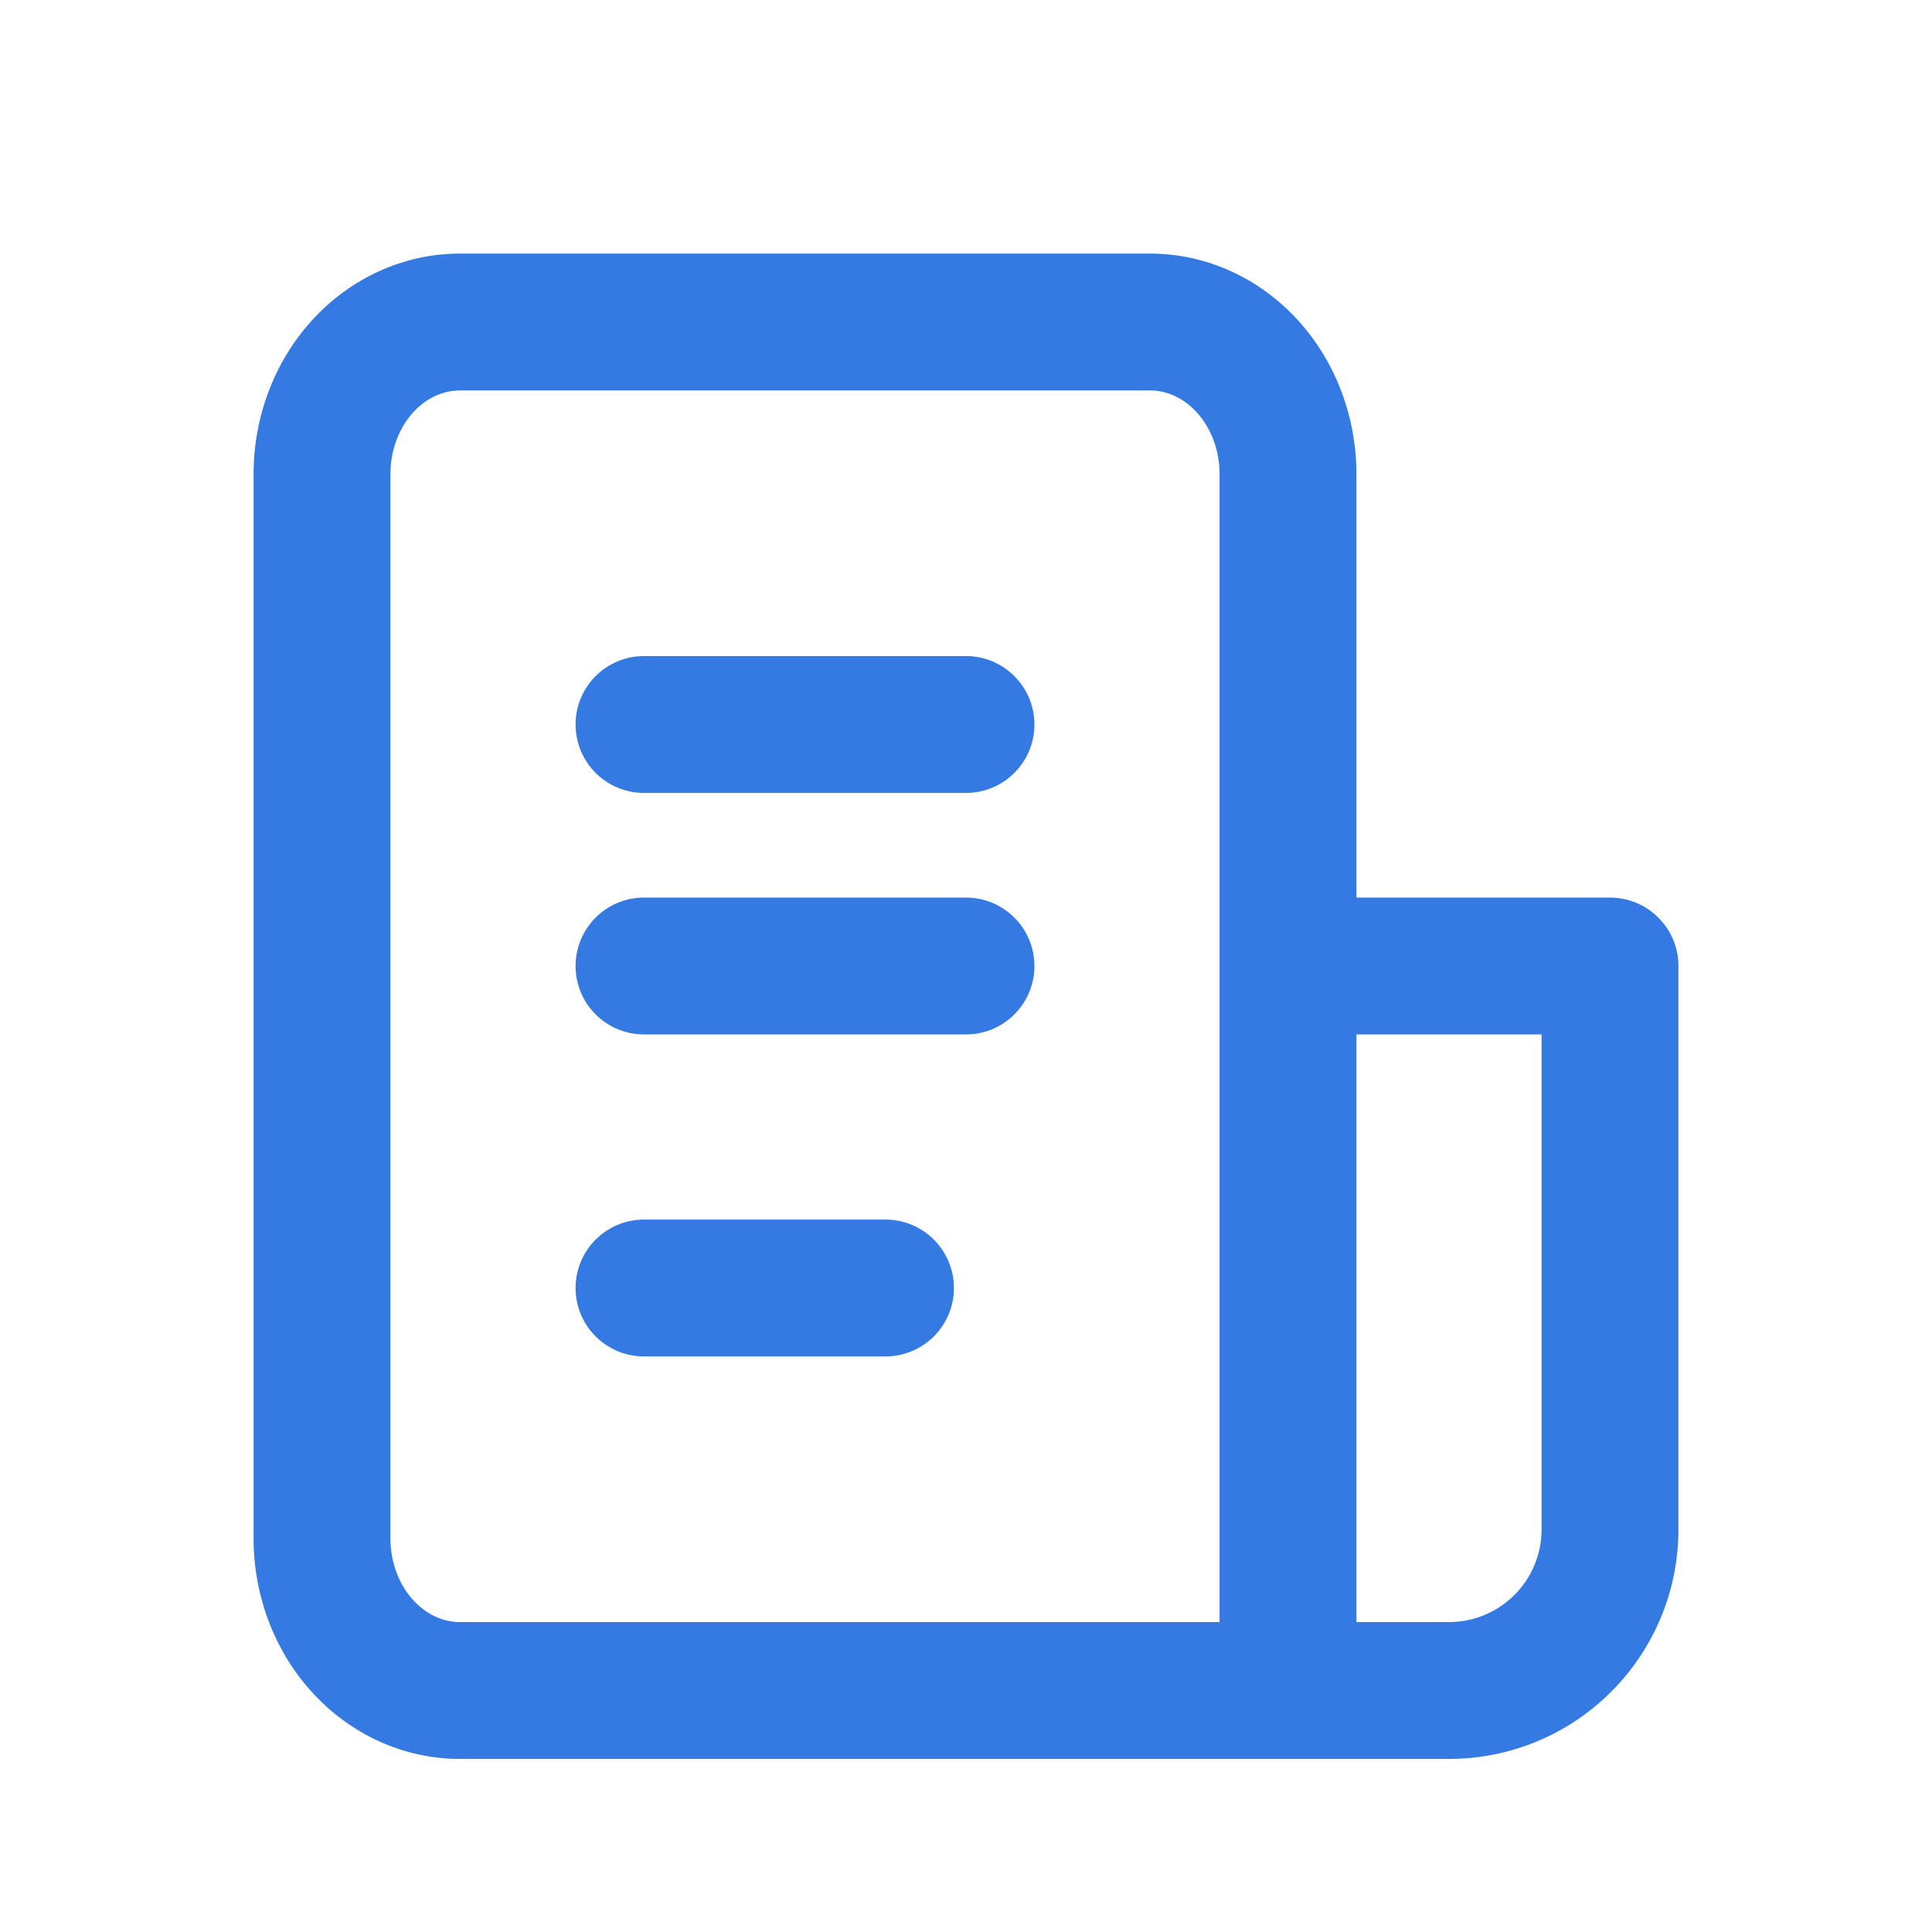 <svg width="24" height="24" viewBox="0 0 24 24" fill="none" xmlns="http://www.w3.org/2000/svg">
<path fill-rule="evenodd" clip-rule="evenodd" d="M5.714 4.85C5.513 4.85 5.301 4.937 5.131 5.124C4.959 5.314 4.85 5.588 4.85 5.889V19.111C4.85 19.412 4.959 19.686 5.131 19.875C5.301 20.063 5.513 20.15 5.714 20.15H15.15V12V5.889C15.15 5.588 15.041 5.314 14.868 5.124C14.698 4.937 14.487 4.85 14.286 4.85H5.714ZM5.714 21.85H16H18C18.756 21.85 19.481 21.55 20.015 21.015C20.55 20.481 20.85 19.756 20.85 19V12C20.85 11.531 20.469 11.15 20 11.15H16.85V5.889C16.85 5.188 16.598 4.501 16.127 3.982C15.654 3.461 14.994 3.15 14.286 3.15H5.714C5.006 3.15 4.346 3.461 3.873 3.982C3.402 4.501 3.15 5.188 3.15 5.889V19.111C3.15 19.812 3.402 20.499 3.873 21.018C4.346 21.539 5.006 21.85 5.714 21.85ZM16.85 20.15V12.85H19.15V19C19.15 19.305 19.029 19.598 18.813 19.813C18.597 20.029 18.305 20.15 18 20.15H16.85ZM8 8.15C7.53 8.15 7.15 8.531 7.15 9C7.15 9.469 7.53 9.85 8 9.85H12C12.469 9.85 12.85 9.469 12.85 9C12.85 8.531 12.469 8.15 12 8.15H8ZM7.15 12C7.15 11.531 7.53 11.15 8 11.15H12C12.469 11.15 12.85 11.531 12.85 12C12.85 12.469 12.469 12.85 12 12.85H8C7.53 12.85 7.15 12.469 7.15 12ZM8 15.15C7.53 15.15 7.15 15.531 7.15 16C7.15 16.469 7.53 16.85 8 16.85H11C11.469 16.85 11.85 16.469 11.85 16C11.85 15.531 11.469 15.15 11 15.15H8Z" fill="#347AE2"/>
</svg>
